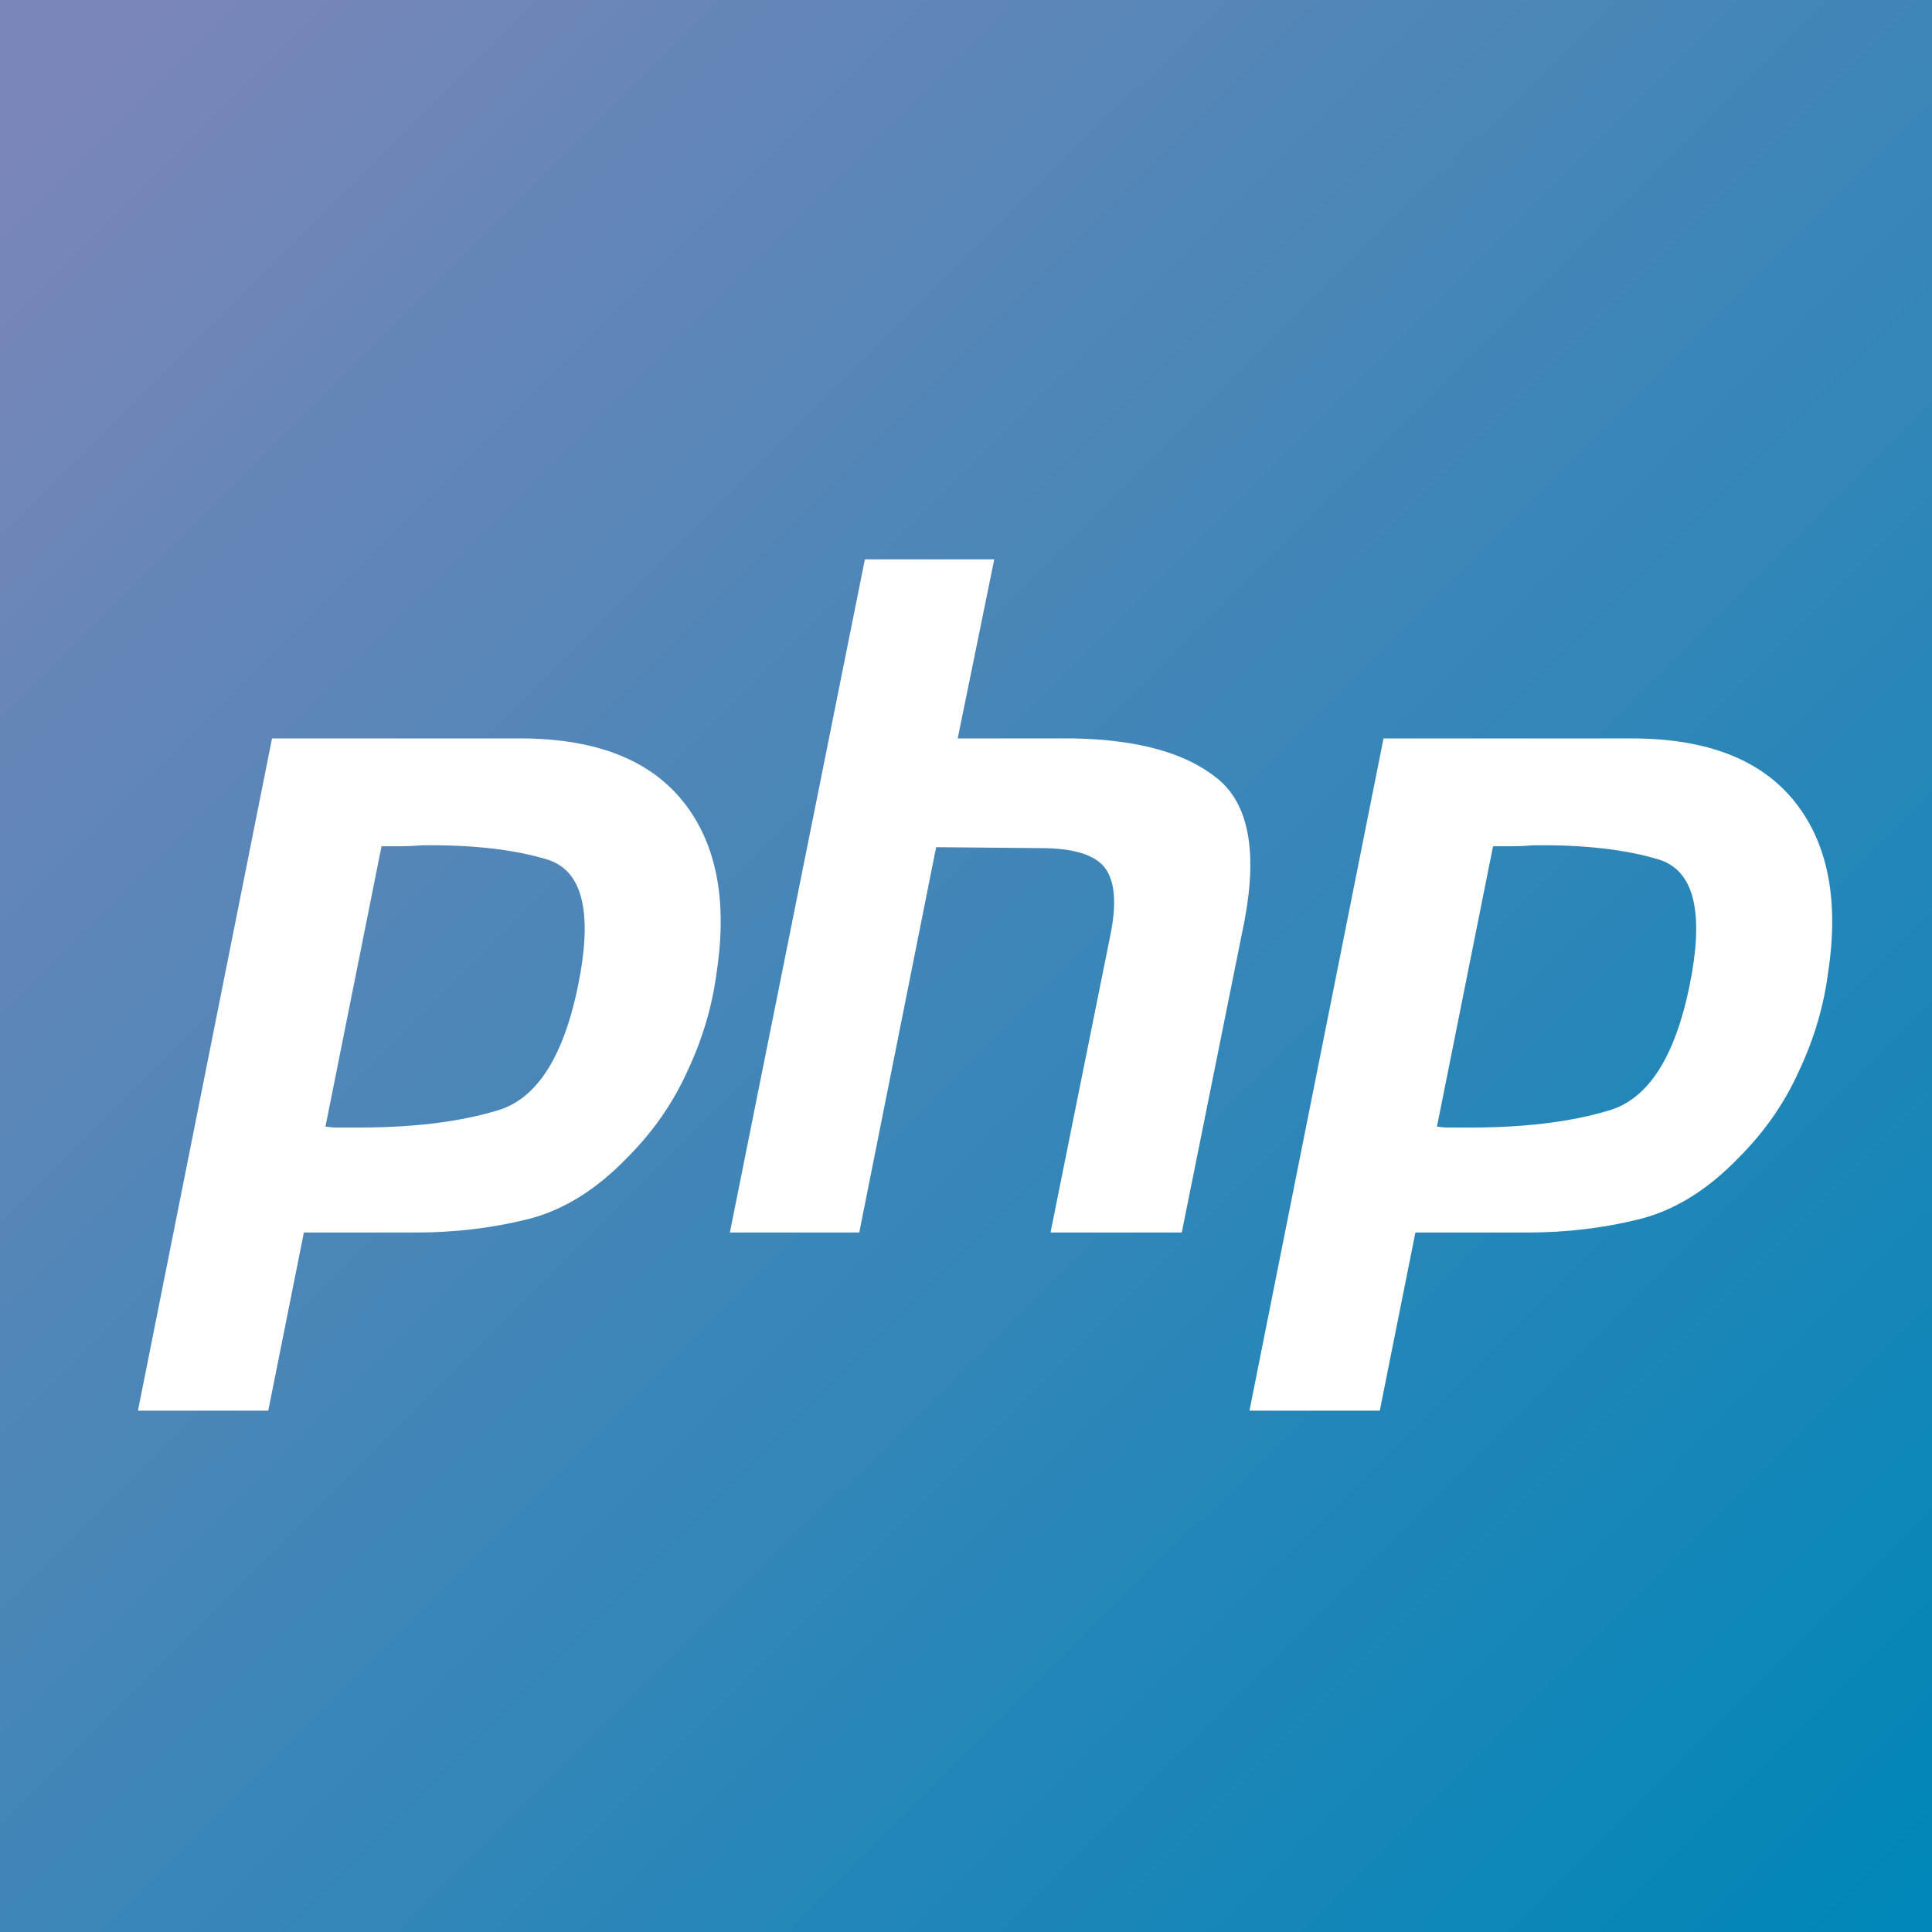 <?xml version="1.0" encoding="UTF-8" standalone="no"?>
<svg
   viewBox="0 -1 256 256"
   fill="#ffffff"
   version="1.1"
   id="svg8"
   width="256"
   height="256"
   xmlns:xlink="http://www.w3.org/1999/xlink"
   xmlns="http://www.w3.org/2000/svg"
   xmlns:svg="http://www.w3.org/2000/svg">
  <defs
     id="defs12">
    <linearGradient
       id="linearGradient1117">
      <stop
         style="stop-color:#7a86b8;stop-opacity:1;"
         offset="0"
         id="stop1113" />
      <stop
         style="stop-color:#0086b8;stop-opacity:1;"
         offset="1"
         id="stop1115" />
    </linearGradient>
    <filter
       style="color-interpolation-filters:sRGB;"
       id="filter357"
       x="-0.025"
       y="-0.05"
       width="1.061"
       height="1.121">
      <feFlood
         flood-opacity="0.498"
         flood-color="rgb(0,0,0)"
         result="flood"
         id="feFlood347" />
      <feComposite
         in="flood"
         in2="SourceGraphic"
         operator="in"
         result="composite1"
         id="feComposite349" />
      <feGaussianBlur
         in="composite1"
         stdDeviation="1"
         result="blur"
         id="feGaussianBlur351" />
      <feOffset
         dx="1"
         dy="1"
         result="offset"
         id="feOffset353" />
      <feComposite
         in="SourceGraphic"
         in2="offset"
         operator="over"
         result="composite2"
         id="feComposite355" />
    </filter>
    <linearGradient
       xlink:href="#linearGradient1117"
       id="linearGradient1119"
       x1="10.523"
       y1="10.065"
       x2="252.362"
       y2="252.278"
       gradientUnits="userSpaceOnUse"
       gradientTransform="translate(-0.018,-0.019)" />
  </defs>
  <g
     id="layer1">
    <rect
       style="fill:url(#linearGradient1119);fill-opacity:1;stroke:none;stroke-width:1.002"
       id="rect451"
       width="256"
       height="256"
       x="0"
       y="-1" />
  </g>
  <g
     id="g309"
     transform="matrix(2.344,0,0,2.344,15.935,70.773)"
     style="filter:url(#filter357)">
    <path
       d="m 7.579,10.123 h 14.204 c 4.169,0.035 7.19,1.237 9.063,3.604 1.873,2.367 2.491,5.6 1.855,9.699 -0.247,1.873 -0.795,3.71 -1.643,5.512 -0.813,1.802 -1.943,3.427 -3.392,4.876 -1.767,1.837 -3.657,3.003 -5.671,3.498 -2.014,0.495 -4.099,0.742 -6.254,0.742 H 9.381 L 7.367,48.124 H 0 L 7.579,10.123 v 0 m 6.201,6.042 -3.18,15.9 c 0.212,0.035 0.424,0.053 0.636,0.053 0.247,0 0.495,0 0.742,0 3.392,0.035 6.219,-0.3 8.48,-1.007 2.261,-0.742 3.781,-3.321 4.558,-7.738 0.636,-3.71 0,-5.848 -1.908,-6.413 -1.873,-0.565 -4.222,-0.83 -7.049,-0.795 -0.424,0.035 -0.83,0.053 -1.219,0.053 -0.353,0 -0.724,0 -1.113,0 l 0.053,-0.053"
       id="path2" />
    <path
       d="m 41.093,0 h 7.314 L 46.34,10.123 h 6.572 c 3.604,0.071 6.289,0.813 8.056,2.226 1.802,1.413 2.332,4.099 1.59,8.056 l -3.551,17.649 h -7.42 L 54.979,21.2 c 0.353,-1.767 0.247,-3.021 -0.318,-3.763 -0.565,-0.742 -1.784,-1.113 -3.657,-1.113 L 45.121,16.271 40.775,38.054 H 33.461 L 41.093,0 v 0"
       id="path4" />
    <path
       d="m 70.412,10.123 h 14.204 c 4.169,0.035 7.19,1.237 9.063,3.604 1.873,2.367 2.491,5.6 1.855,9.699 -0.247,1.873 -0.795,3.71 -1.643,5.512 -0.813,1.802 -1.943,3.427 -3.392,4.876 -1.767,1.837 -3.657,3.003 -5.671,3.498 -2.014,0.495 -4.099,0.742 -6.254,0.742 h -6.36 L 70.2,48.124 h -7.367 l 7.579,-38.001 v 0 m 6.201,6.042 -3.18,15.9 c 0.212,0.035 0.424,0.053 0.636,0.053 0.247,0 0.495,0 0.742,0 3.392,0.035 6.219,-0.3 8.48,-1.007 2.261,-0.742 3.781,-3.321 4.558,-7.738 0.636,-3.71 0,-5.848 -1.908,-6.413 -1.873,-0.565 -4.222,-0.83 -7.049,-0.795 -0.424,0.035 -0.83,0.053 -1.219,0.053 -0.353,0 -0.724,0 -1.113,0 l 0.053,-0.053"
       id="path6" />
  </g>
</svg>

